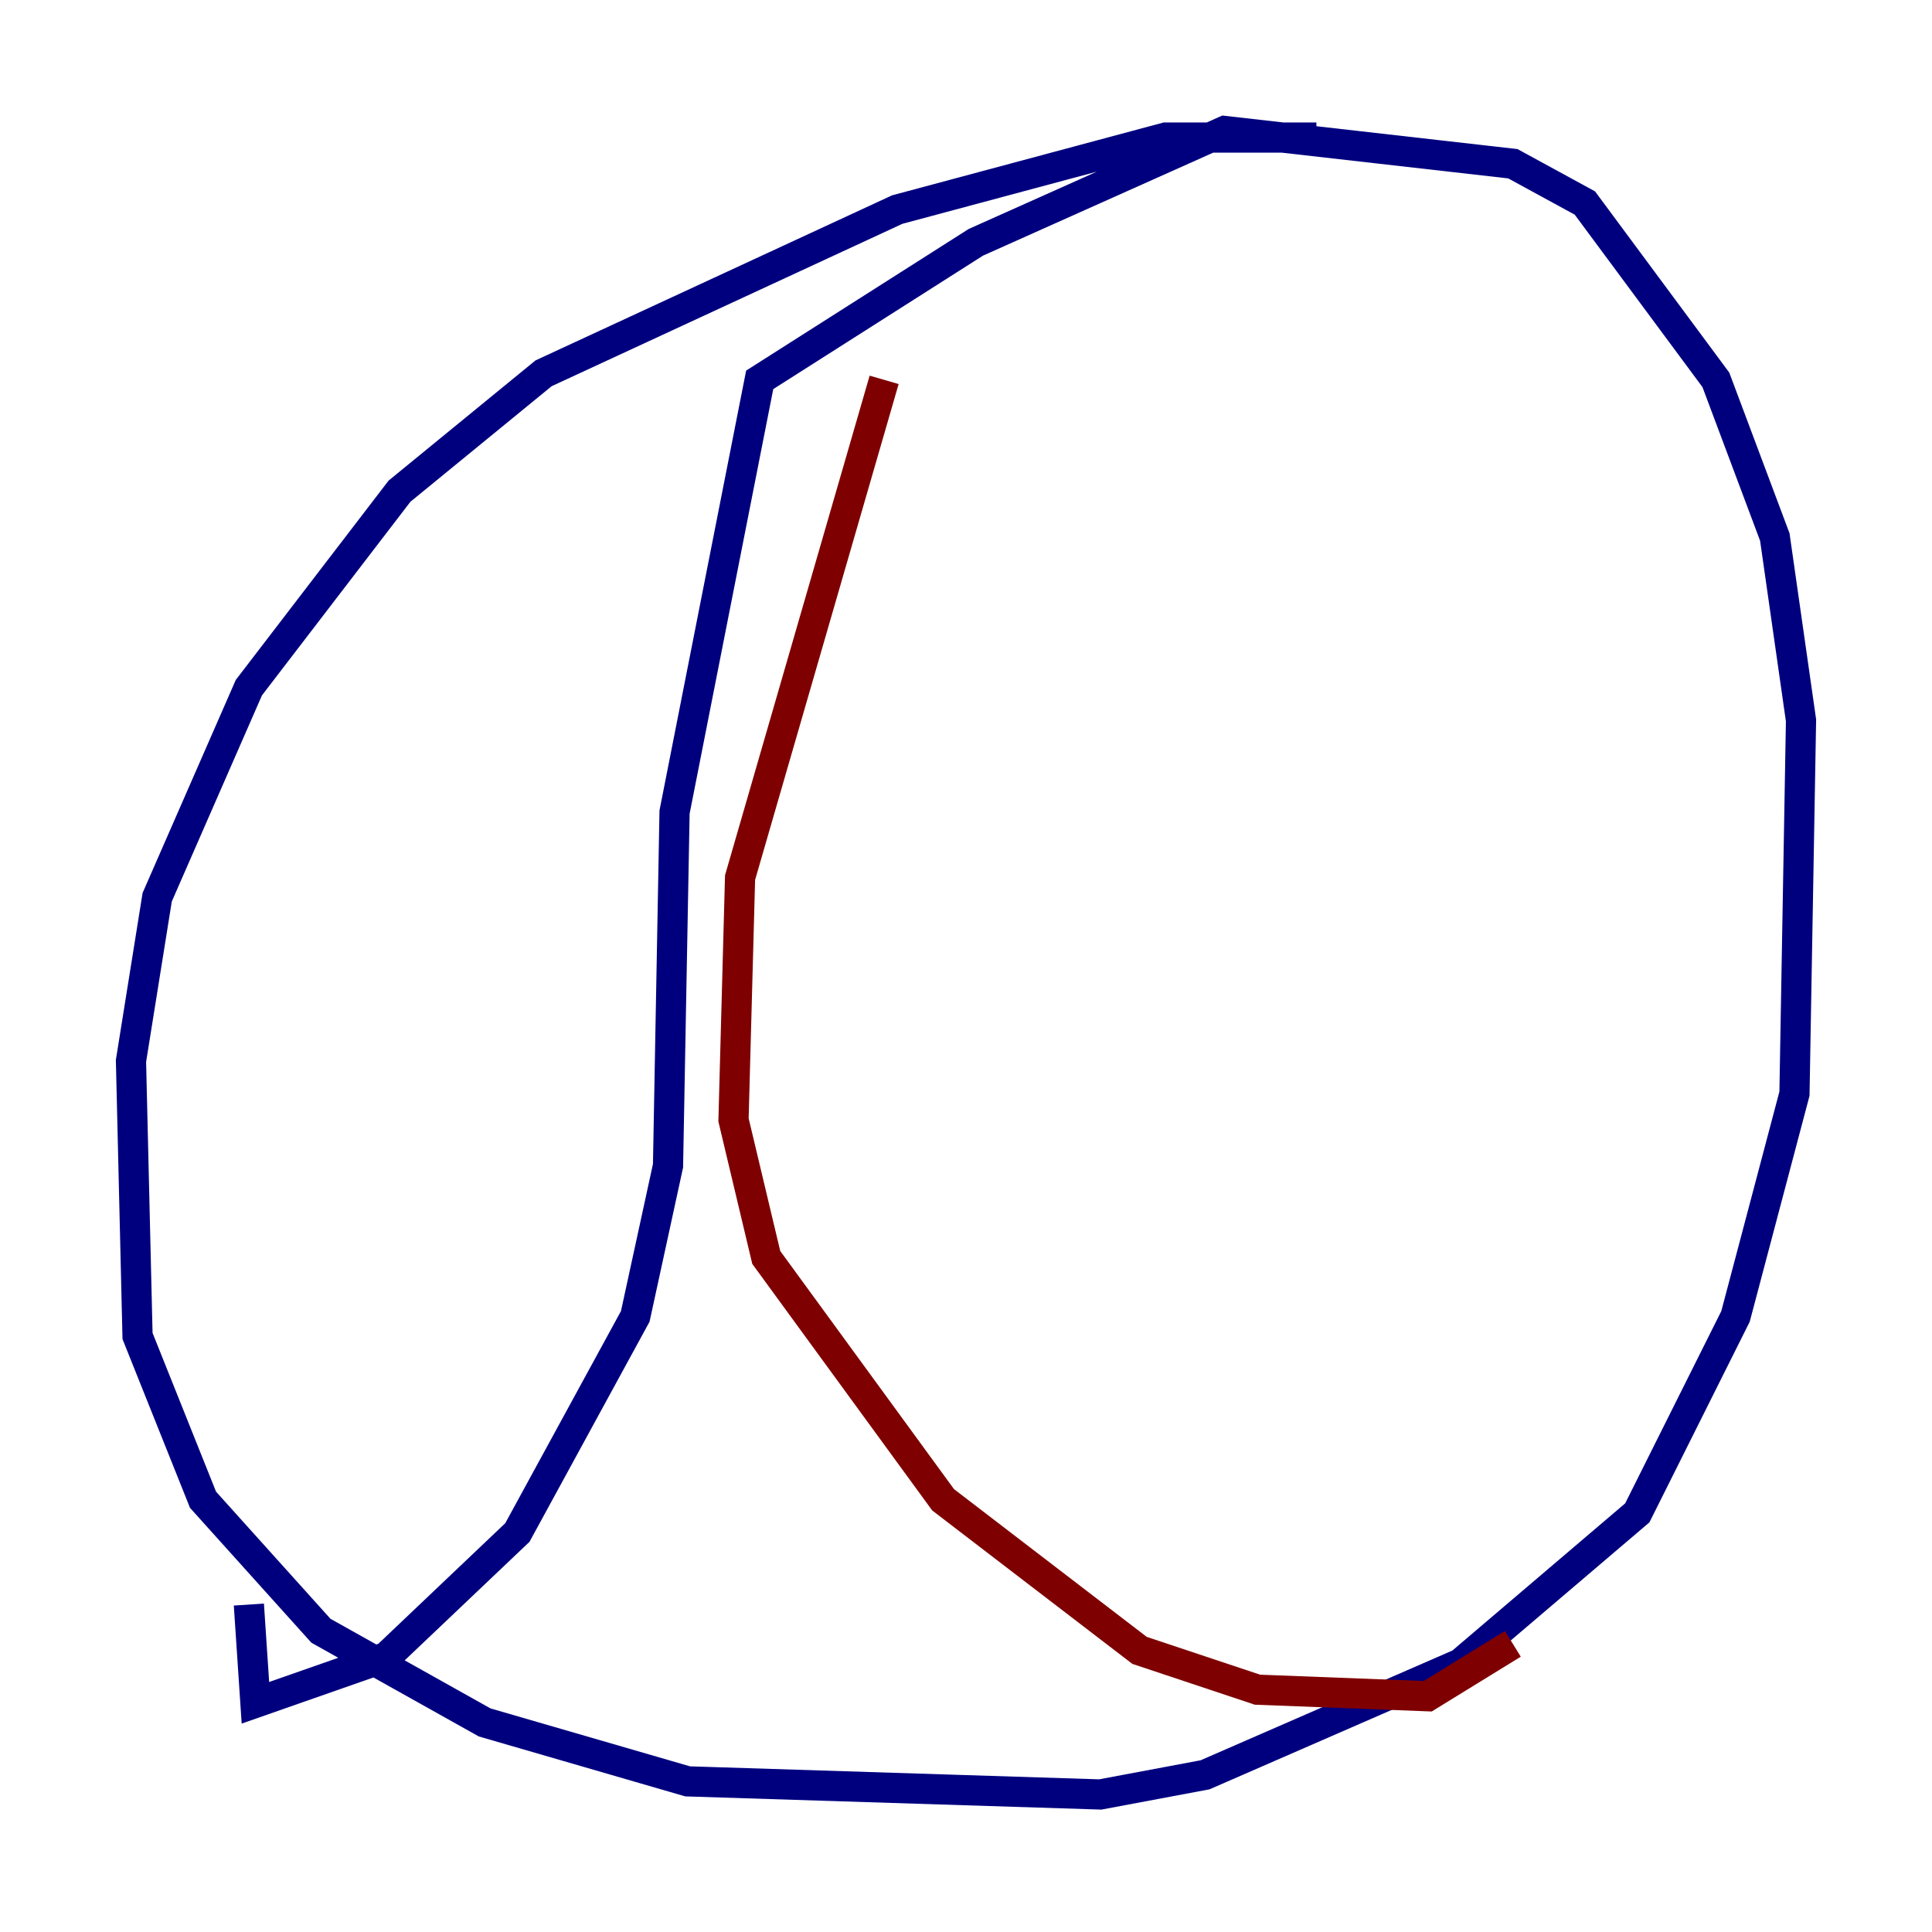 <?xml version="1.0" encoding="utf-8" ?>
<svg baseProfile="tiny" height="128" version="1.2" viewBox="0,0,128,128" width="128" xmlns="http://www.w3.org/2000/svg" xmlns:ev="http://www.w3.org/2001/xml-events" xmlns:xlink="http://www.w3.org/1999/xlink"><defs /><polyline fill="none" points="87.214,9.112 77.234,9.112 59.444,13.885 36.014,24.732 26.468,32.542 16.488,45.559 10.414,59.444 8.678,70.291 9.112,88.515 13.451,99.363 21.261,108.041 32.108,114.115 45.559,118.02 72.895,118.888 79.837,117.586 96.759,110.21 108.475,100.231 114.983,87.214 118.888,72.461 119.322,47.729 117.586,35.58 113.681,25.166 105.003,13.451 100.231,10.848 81.139,8.678 64.651,16.054 50.332,25.166 44.691,53.803 44.258,77.234 42.088,87.214 34.278,101.532 25.6,109.776 16.922,112.814 16.488,106.305" stroke="#00007f" stroke-width="2" /><polyline fill="none" points="58.576,25.166 49.031,58.142 48.597,74.197 50.766,83.308 62.481,99.363 75.498,109.342 83.308,111.946 94.59,112.38 100.231,108.909" stroke="#7f0000" stroke-width="2" /></svg>